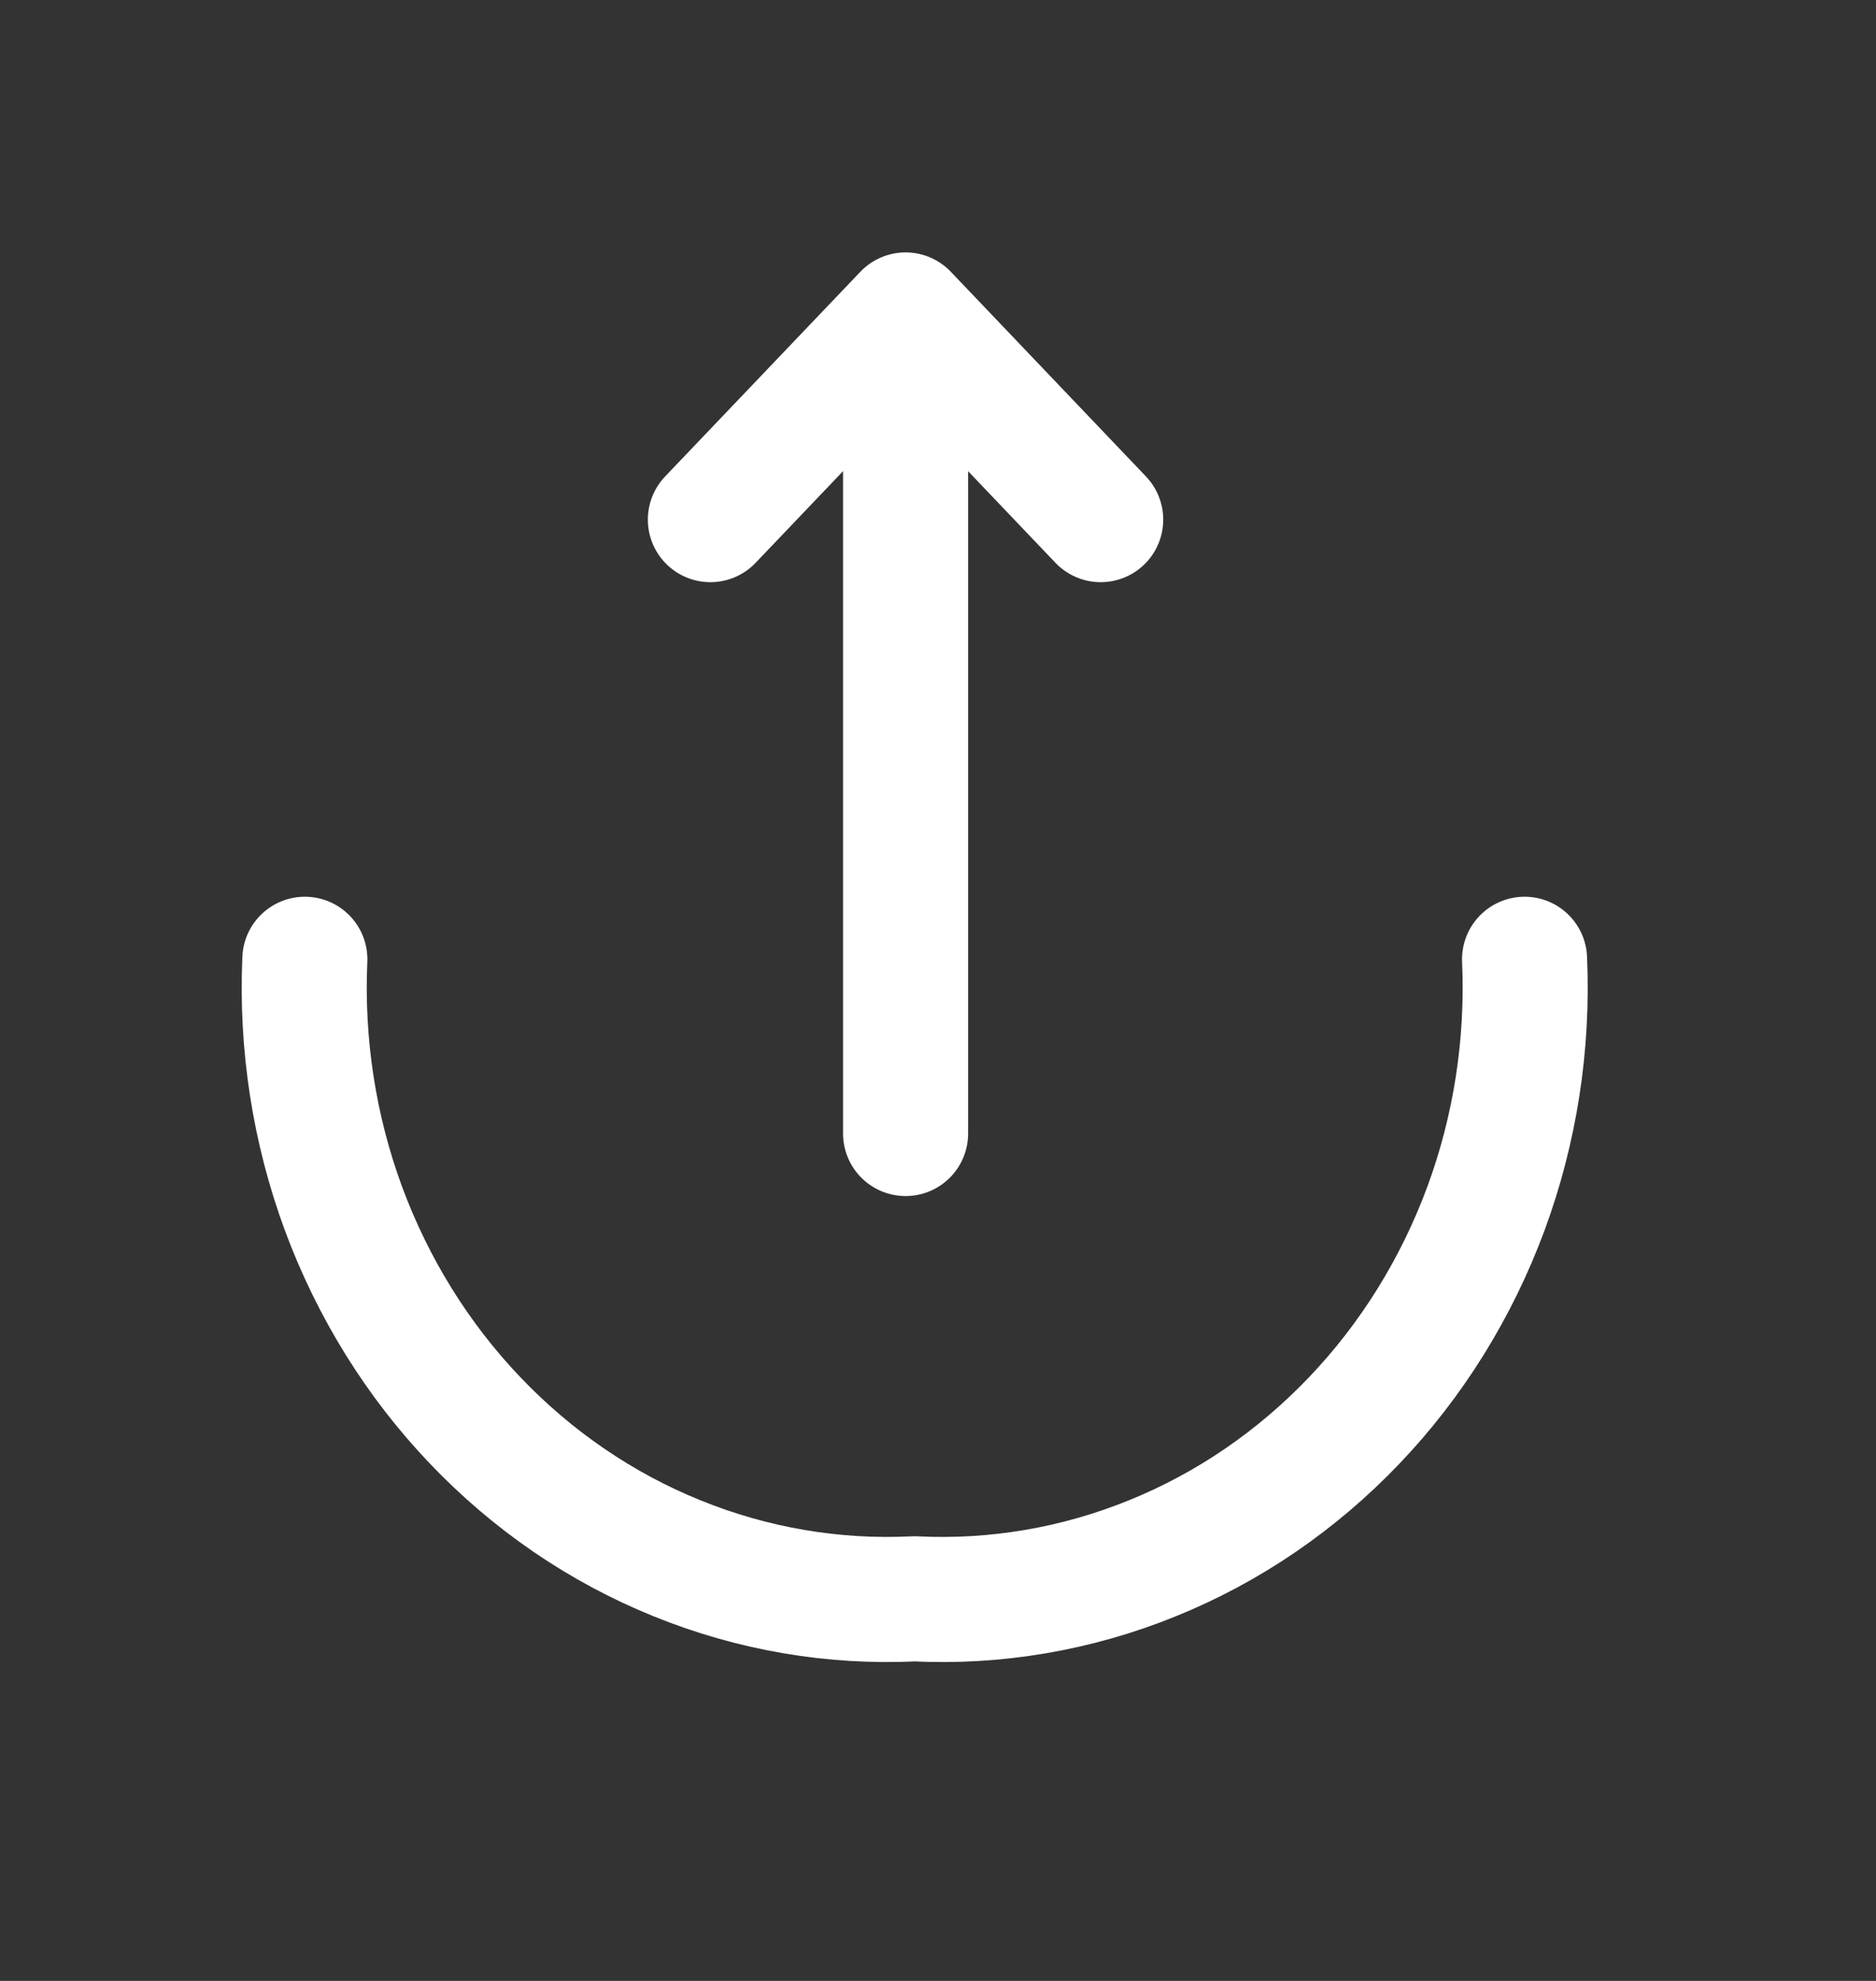 <svg width="18" height="19" viewBox="0 0 18 19" fill="none" xmlns="http://www.w3.org/2000/svg">
<rect x="0" y="0" width="18" height="19" fill="#333333" stroke="none"/>
<path d="M6.816 4.984L8.689 3.021L10.561 4.984" stroke="white" stroke-width="1.2" stroke-linecap="round" stroke-linejoin="round"/>
<path d="M8.689 10.872V3.074" stroke="white" stroke-width="1.2" stroke-linecap="round" stroke-linejoin="round"/>
<path d="M2.925 9.201C2.889 10.017 3.015 10.832 3.296 11.593C3.578 12.354 4.007 13.046 4.558 13.623C5.109 14.201 5.768 14.652 6.495 14.946C7.221 15.241 7.998 15.374 8.776 15.335C9.554 15.374 10.332 15.241 11.058 14.946C11.784 14.652 12.444 14.201 12.995 13.623C13.546 13.046 13.975 12.354 14.257 11.593C14.538 10.832 14.664 10.017 14.628 9.201" stroke="white" stroke-width="1.2" stroke-linecap="round" stroke-linejoin="round"/>
</svg>
